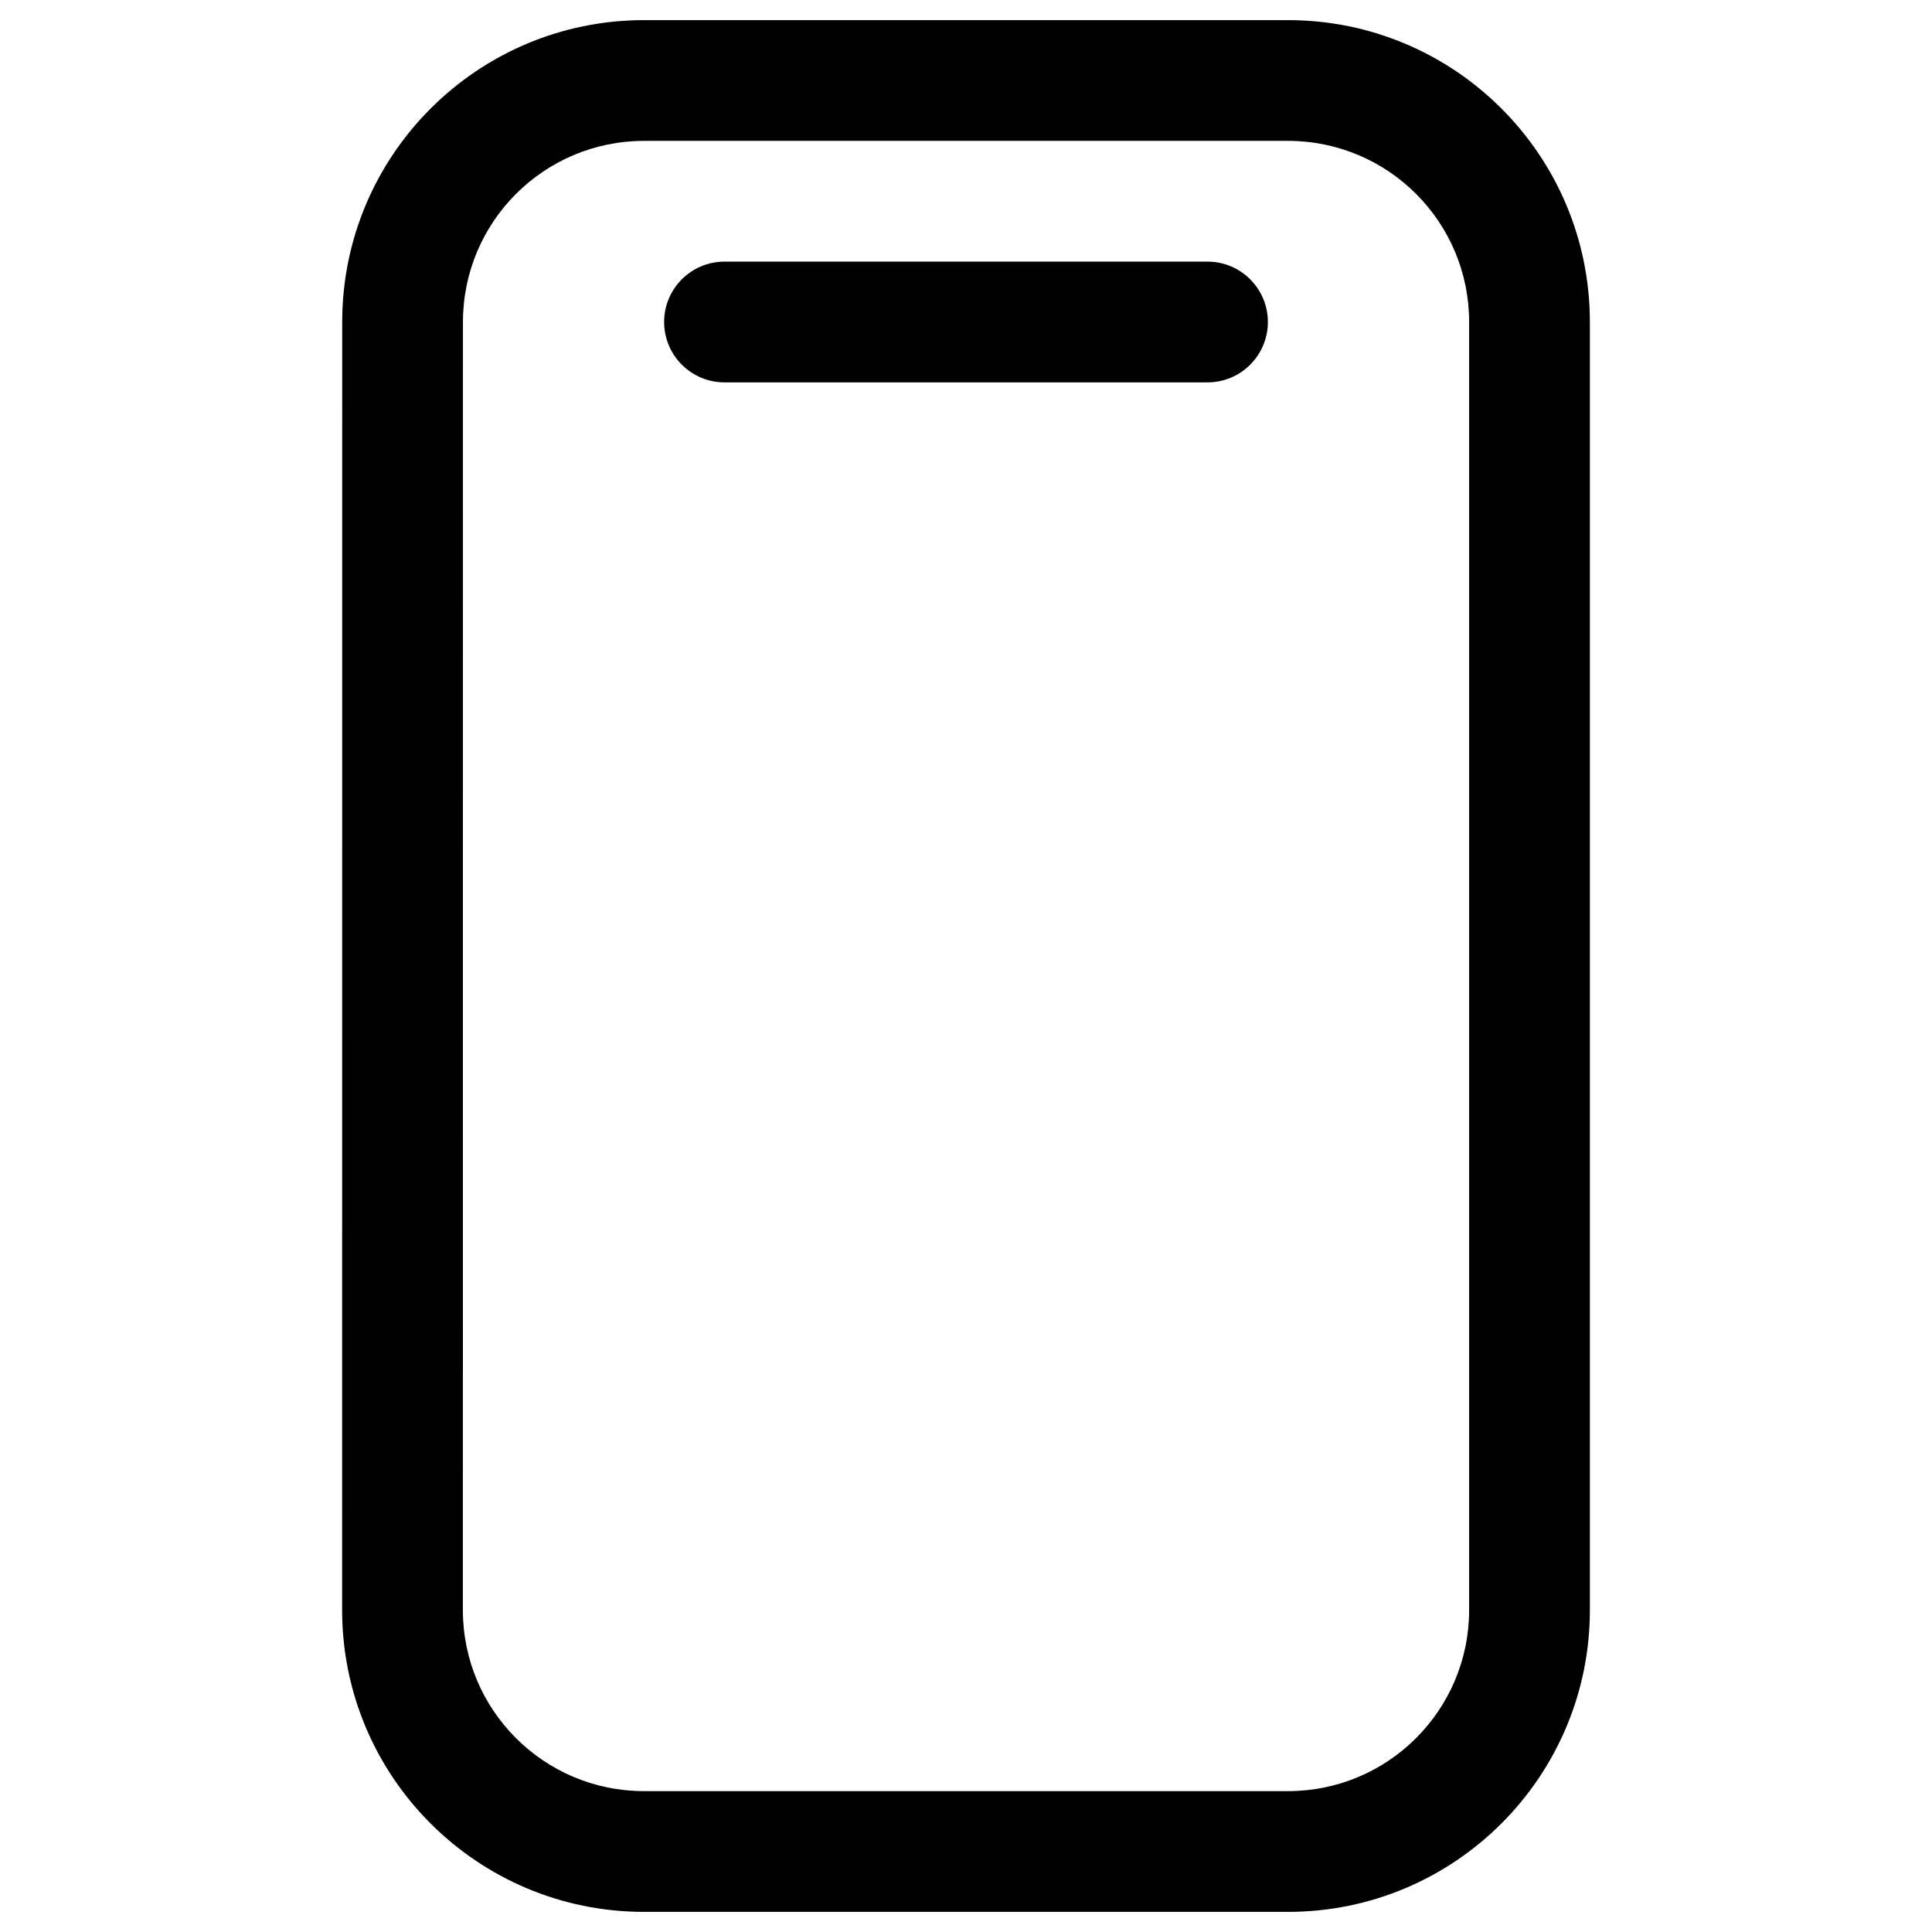 <svg width="24" height="24" viewBox="0 0 24 24" fill="none" xmlns="http://www.w3.org/2000/svg">
<path d="M9 3.25C8.586 3.25 8.25 3.586 8.25 4C8.25 4.414 8.586 4.75 9 4.75H15C15.414 4.75 15.75 4.414 15.75 4C15.75 3.586 15.414 3.25 15 3.25H9Z" fill="black"/>
<path fill-rule="evenodd" clip-rule="evenodd" d="M8.001 0.25C5.93 0.25 4.251 1.929 4.251 4L4.25 20C4.25 22.071 5.929 23.75 8 23.75H16C18.071 23.75 19.75 22.071 19.75 20V4C19.75 1.929 18.071 0.25 16 0.25H8.001ZM5.751 4C5.751 2.757 6.758 1.75 8.001 1.75H16C17.243 1.75 18.25 2.757 18.25 4V20C18.25 21.243 17.243 22.25 16 22.25H8C6.757 22.25 5.75 21.243 5.75 20L5.751 4Z" fill="black"/>
</svg>
